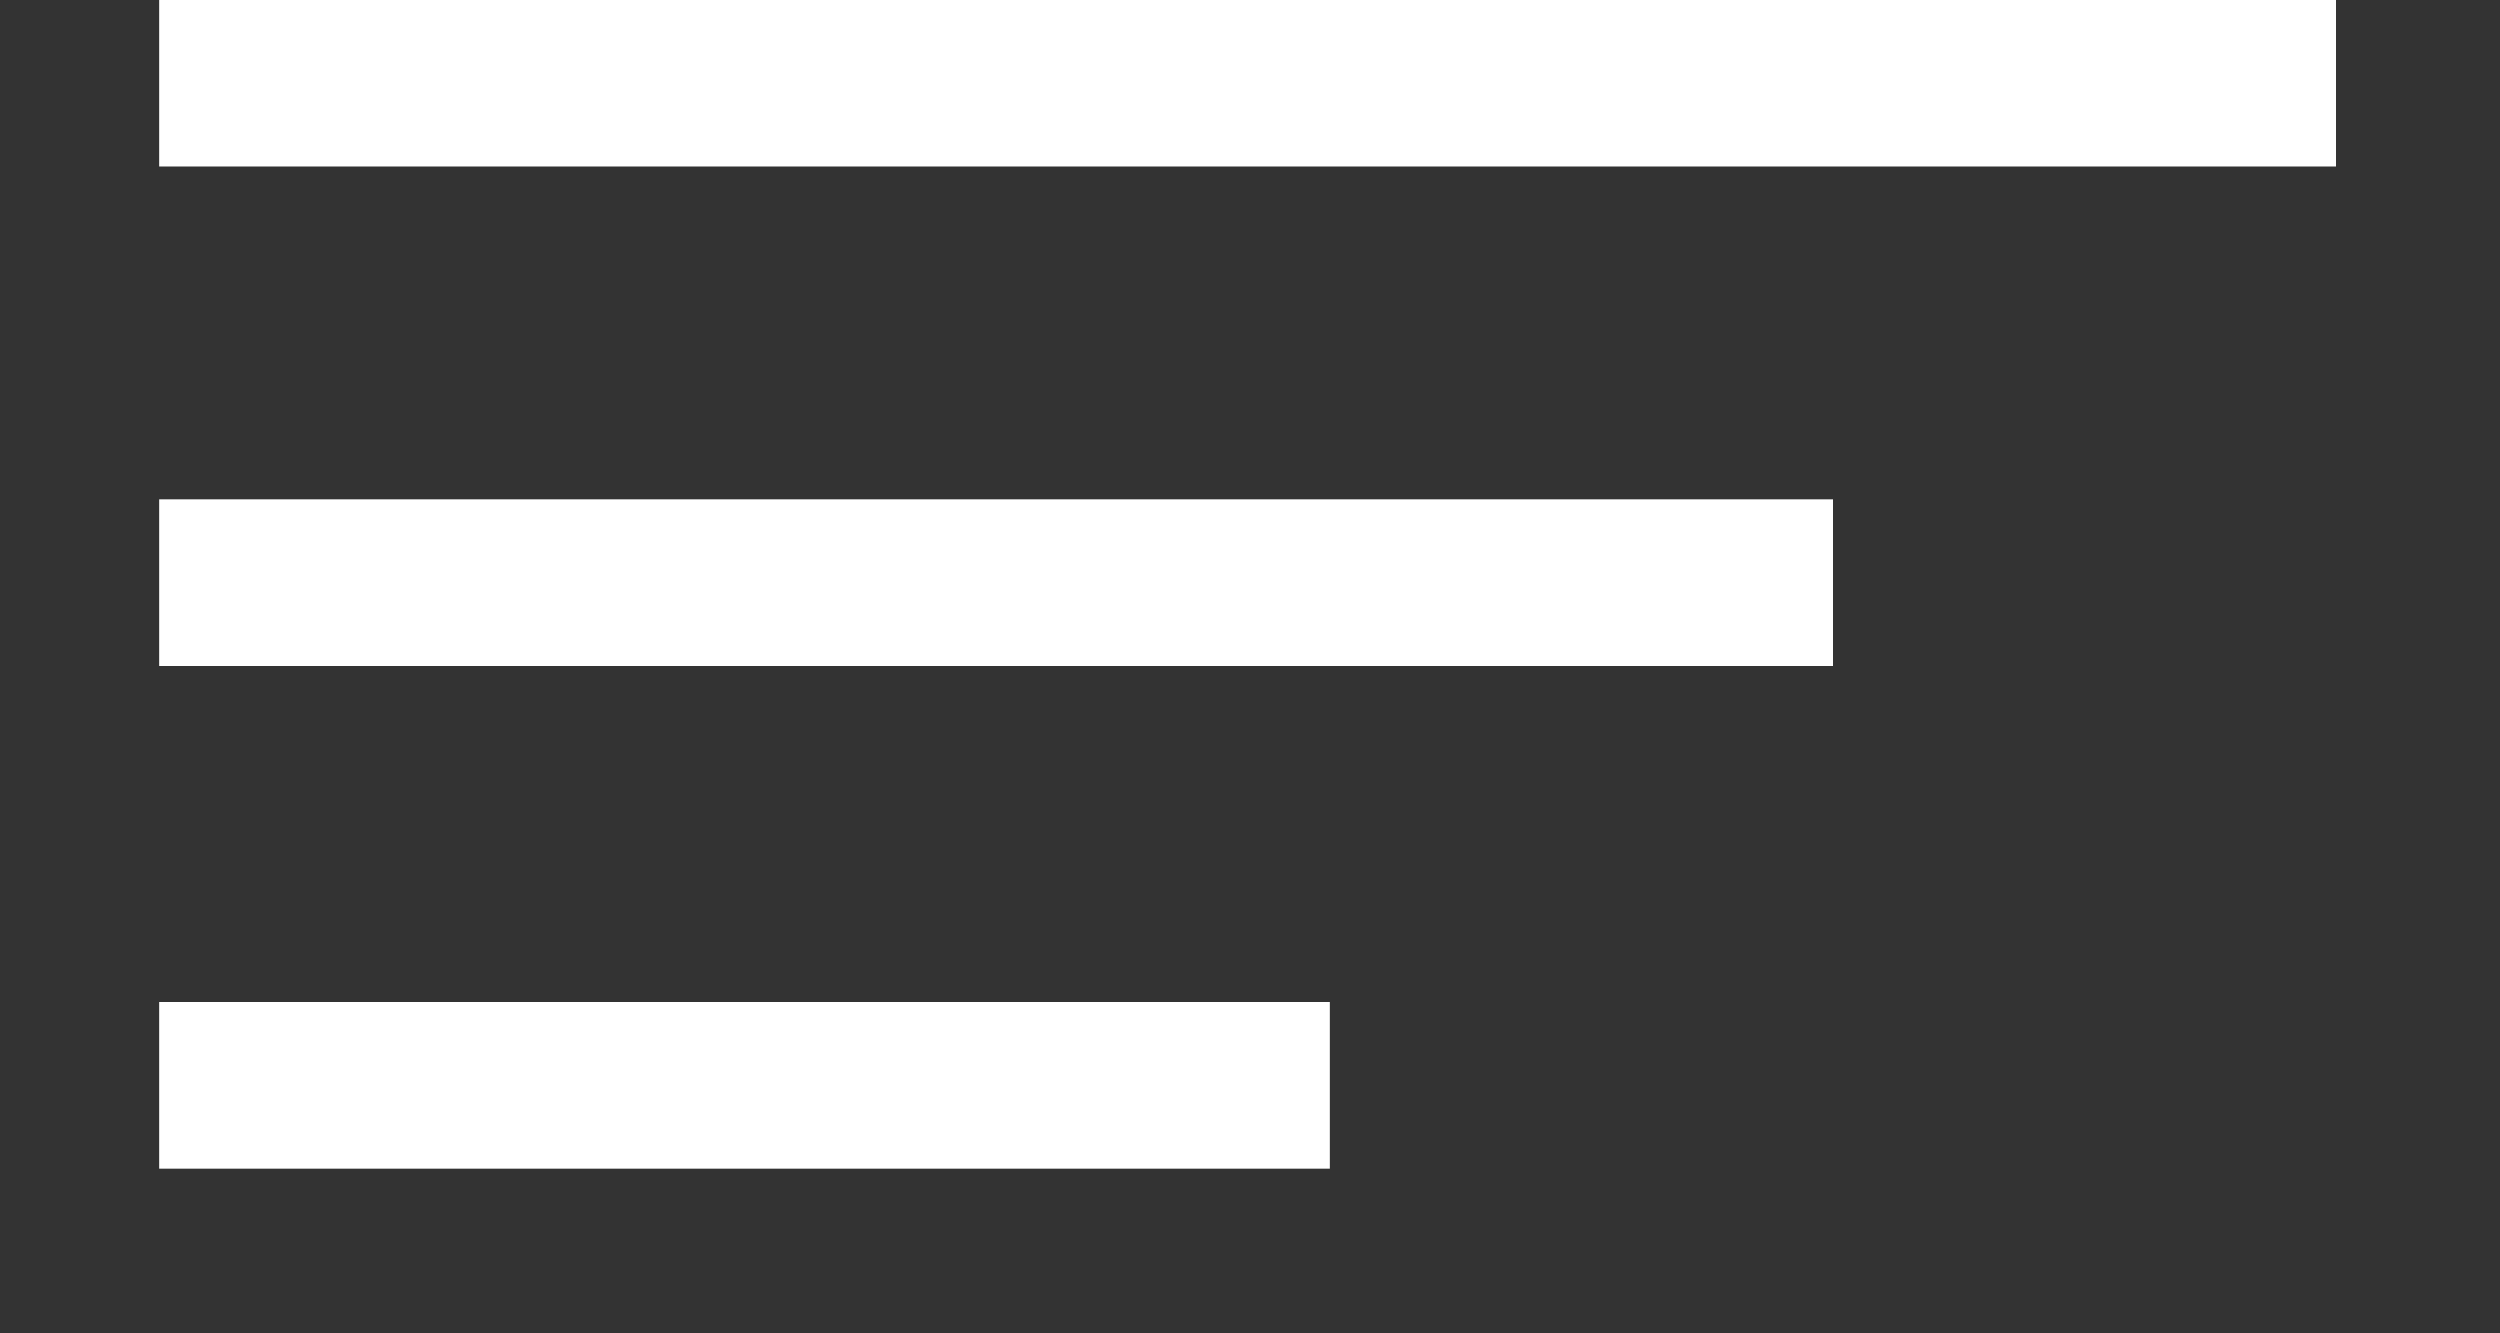 <svg width="15" height="8" viewBox="0 0 15 8" fill="none" xmlns="http://www.w3.org/2000/svg">
<rect x="0" y="0" width="15" height="8" fill="#333333" stroke="none"/>
<path d="M0.955 0.499H14.016" stroke="white"/>
<path d="M0.955 6.512H7.979" stroke="white"/>
<path d="M0.955 3.496H10.998" stroke="white"/>
</svg>
